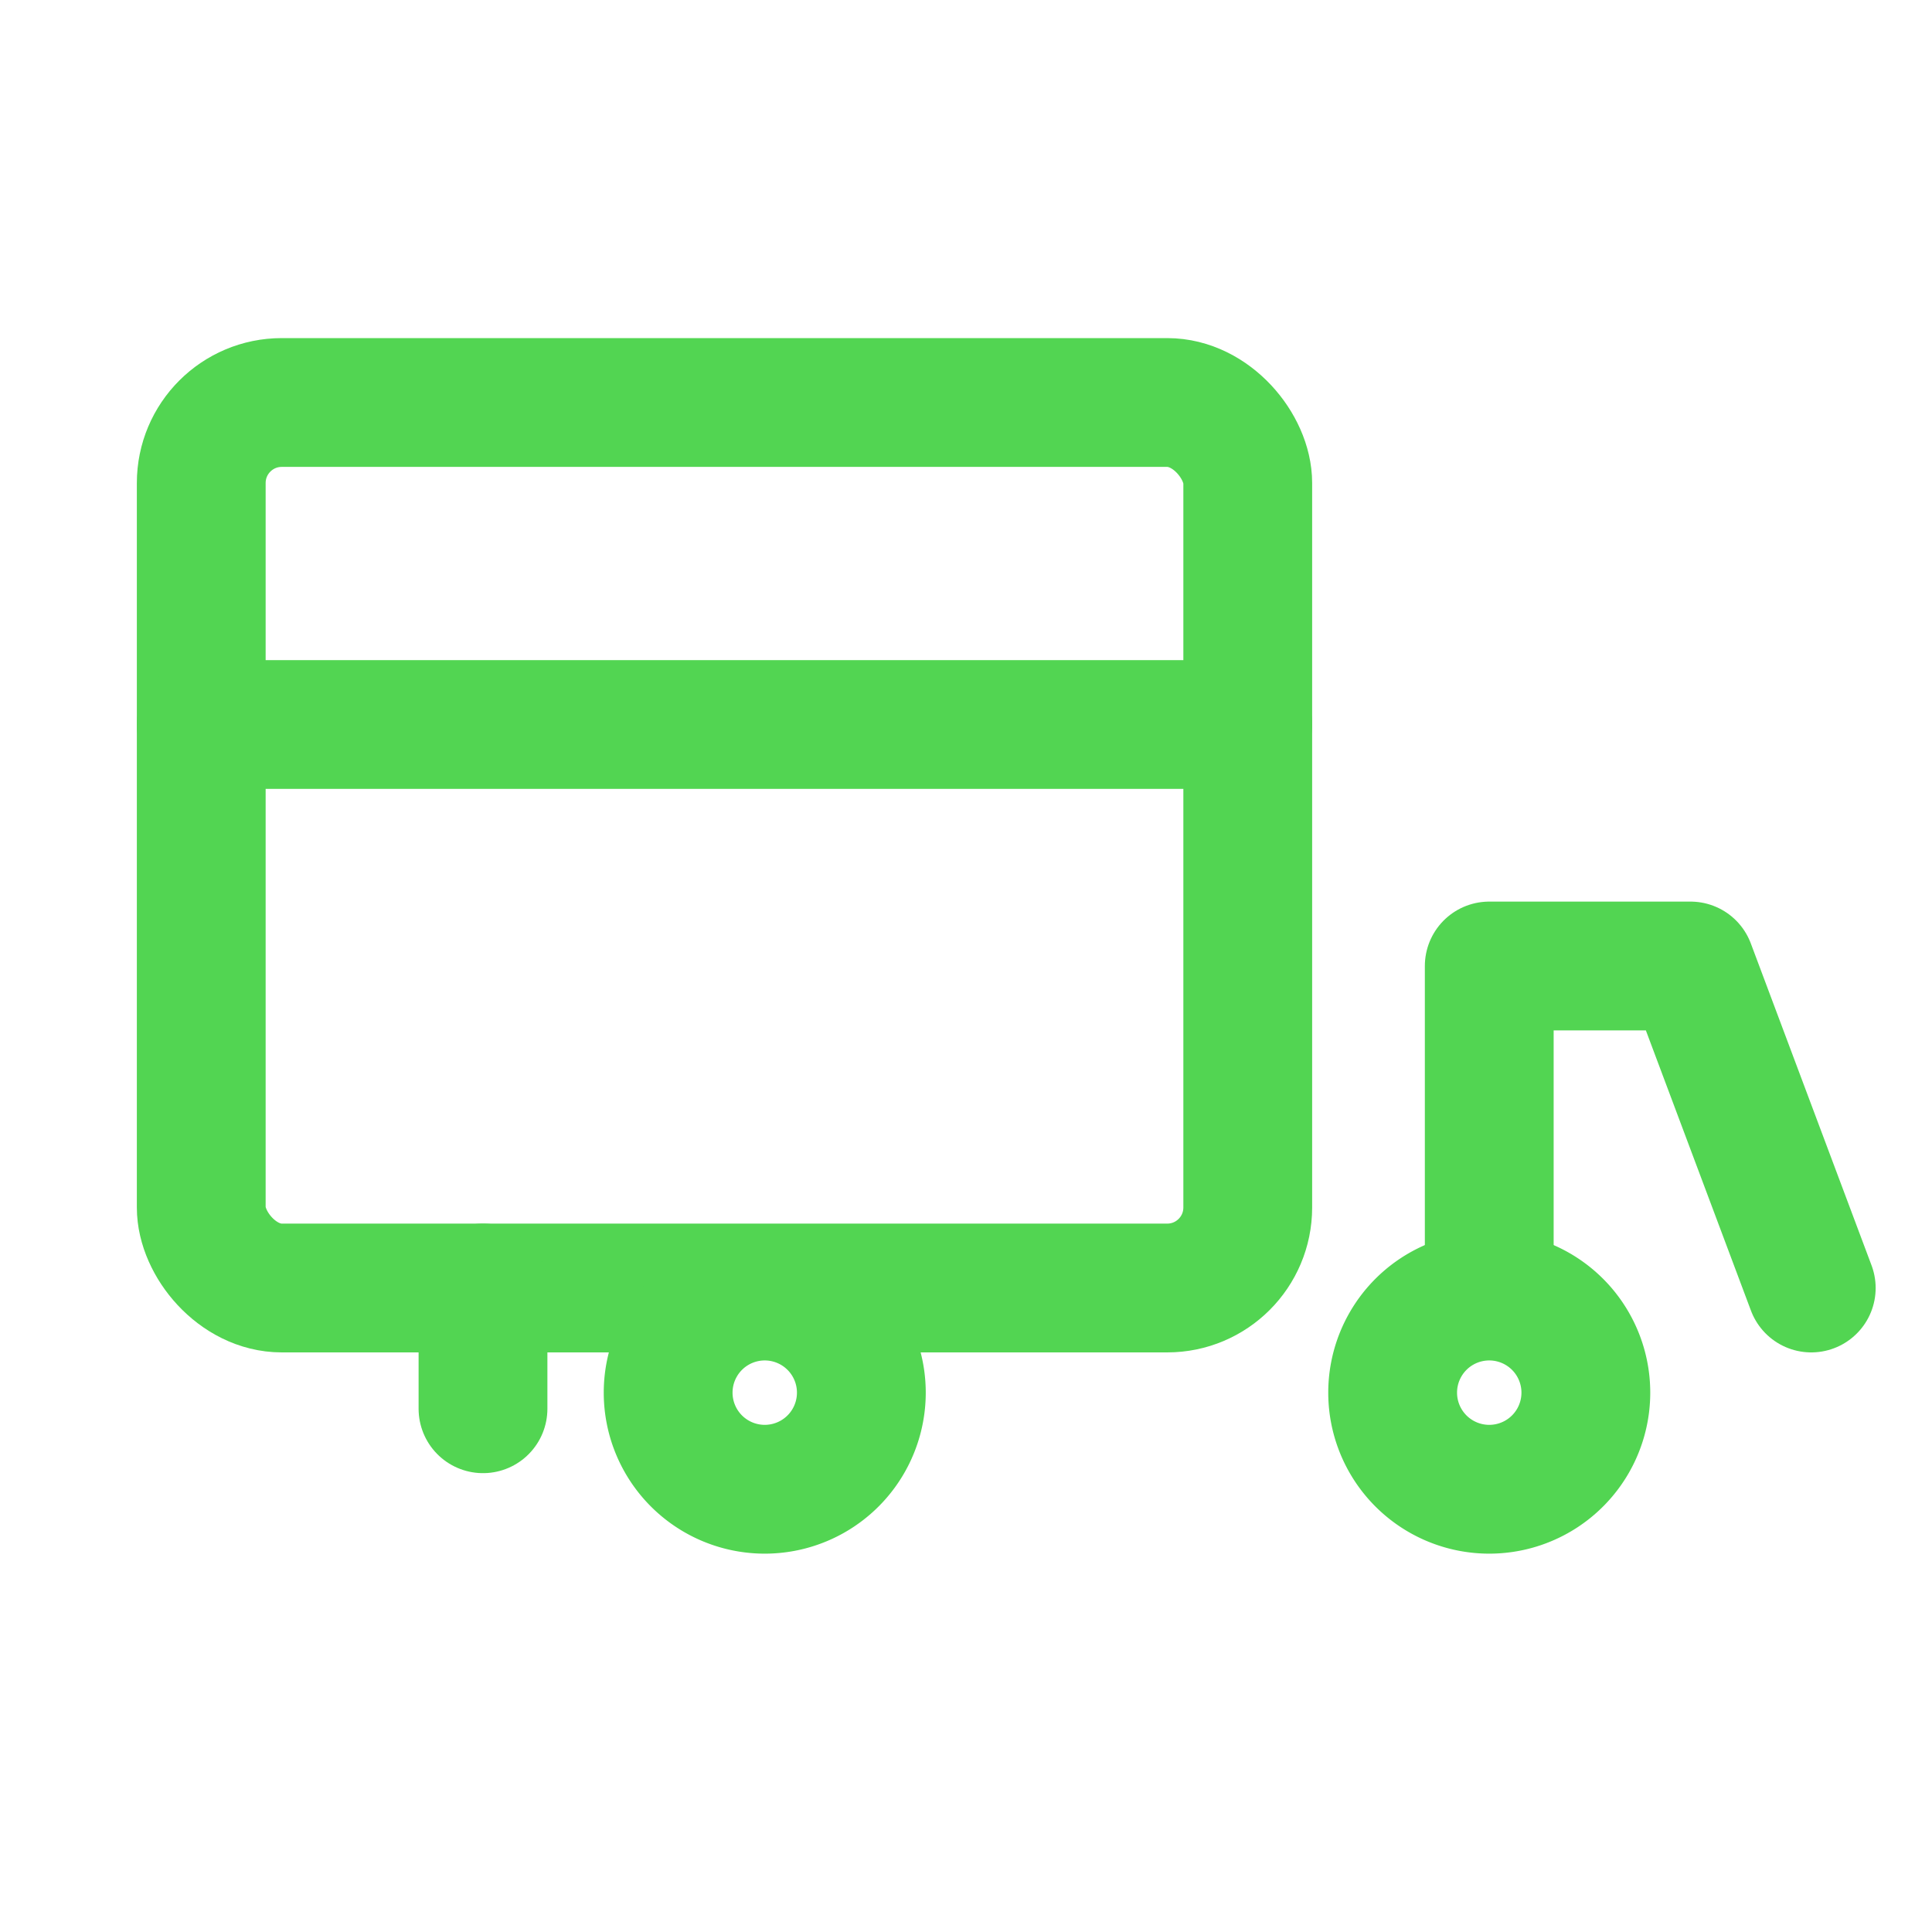 <!-- Wykończenie i wysyłka (box / truck) -->
<svg xmlns="http://www.w3.org/2000/svg" viewBox="0 0 24 24" width="48" height="48" aria-label="Wykończenie i wysyłka">
  <g fill="none" stroke="#52d552" stroke-width="1.6" stroke-linecap="round" stroke-linejoin="round">
    <rect x="2.5" y="5" width="13" height="11" rx="1" />
    <path d="M2.5 9h13" />
    <path d="M6 16v1.5" />
    <path d="M9.5 18.5a1.2 1.2 0 1 0 0-2.4 1.2 1.2 0 0 0 0 2.4z" />
    <path d="M18.5 16v-4h2.5l1.5 4" />
    <path d="M18.5 18.5a1.2 1.2 0 1 0 0-2.4 1.2 1.2 0 0 0 0 2.4z" />
  </g>
</svg>
